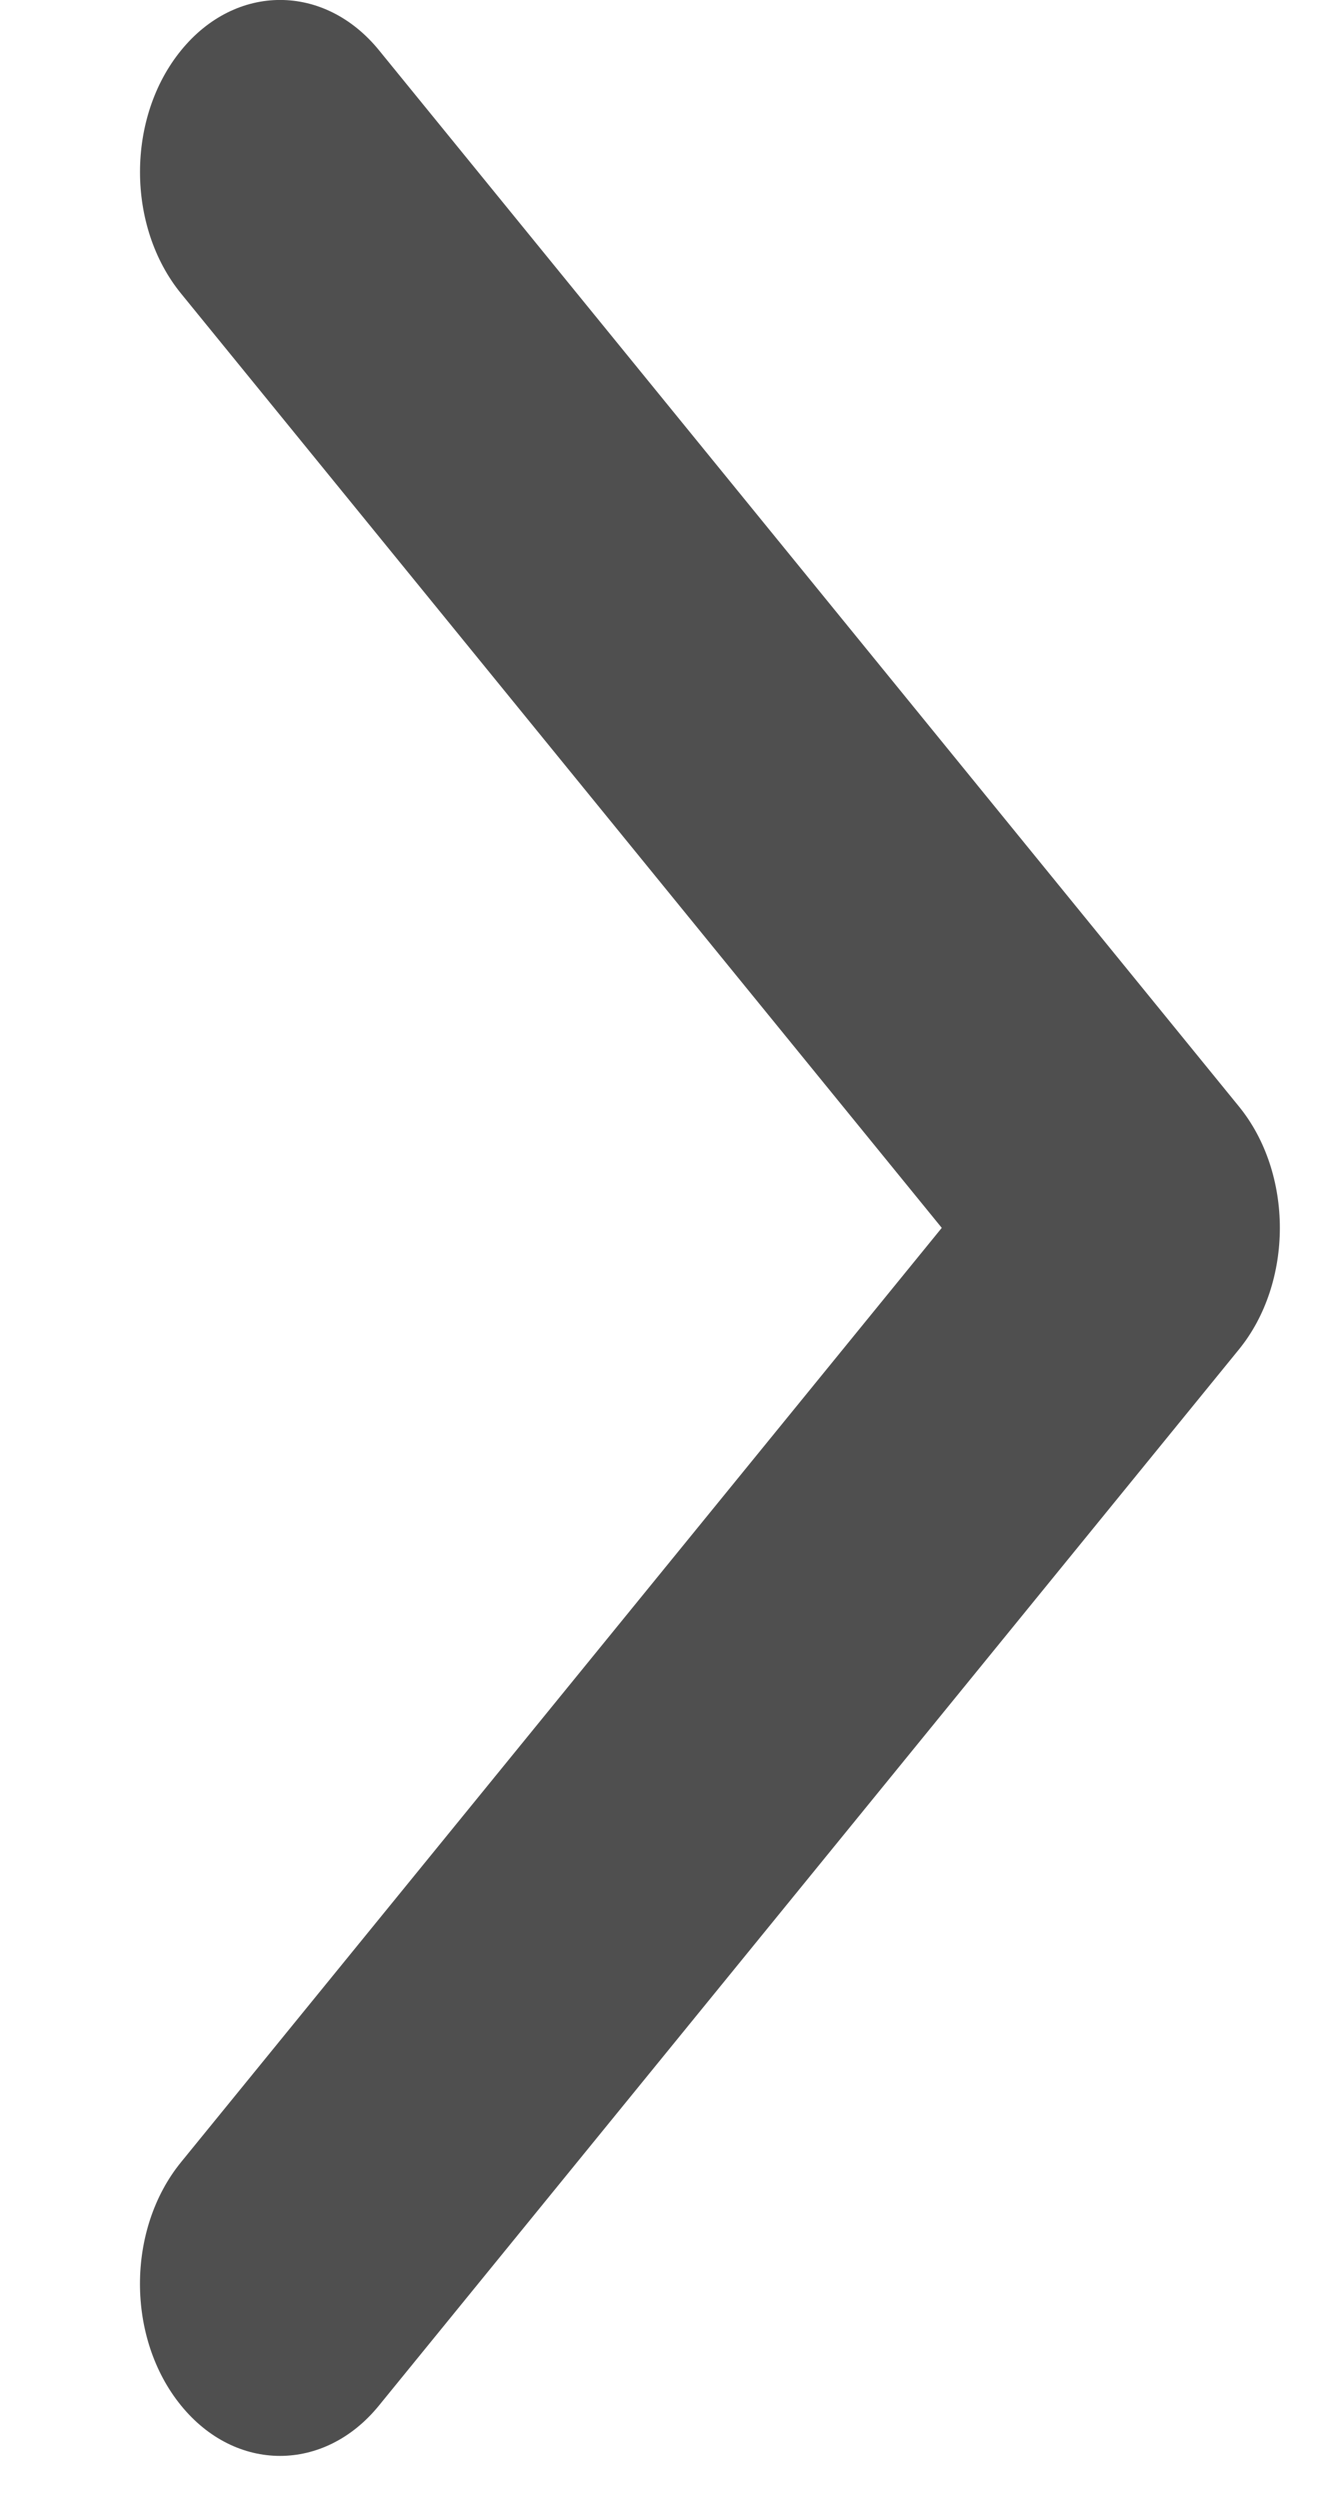 <svg width="8" height="15" viewBox="0 0 8 15" fill="none" xmlns="http://www.w3.org/2000/svg">
<path d="M7.435 8.098L2.275 14.434C1.947 14.838 1.414 14.838 1.086 14.434C0.758 14.031 0.758 13.378 1.086 12.975L5.652 7.368L1.087 1.762C0.758 1.359 0.758 0.705 1.087 0.302C1.415 -0.101 1.947 -0.101 2.275 0.302L7.435 6.639C7.599 6.84 7.681 7.104 7.681 7.368C7.681 7.632 7.599 7.897 7.435 8.098Z" fill="black" fill-opacity="0.69"/>
</svg>
